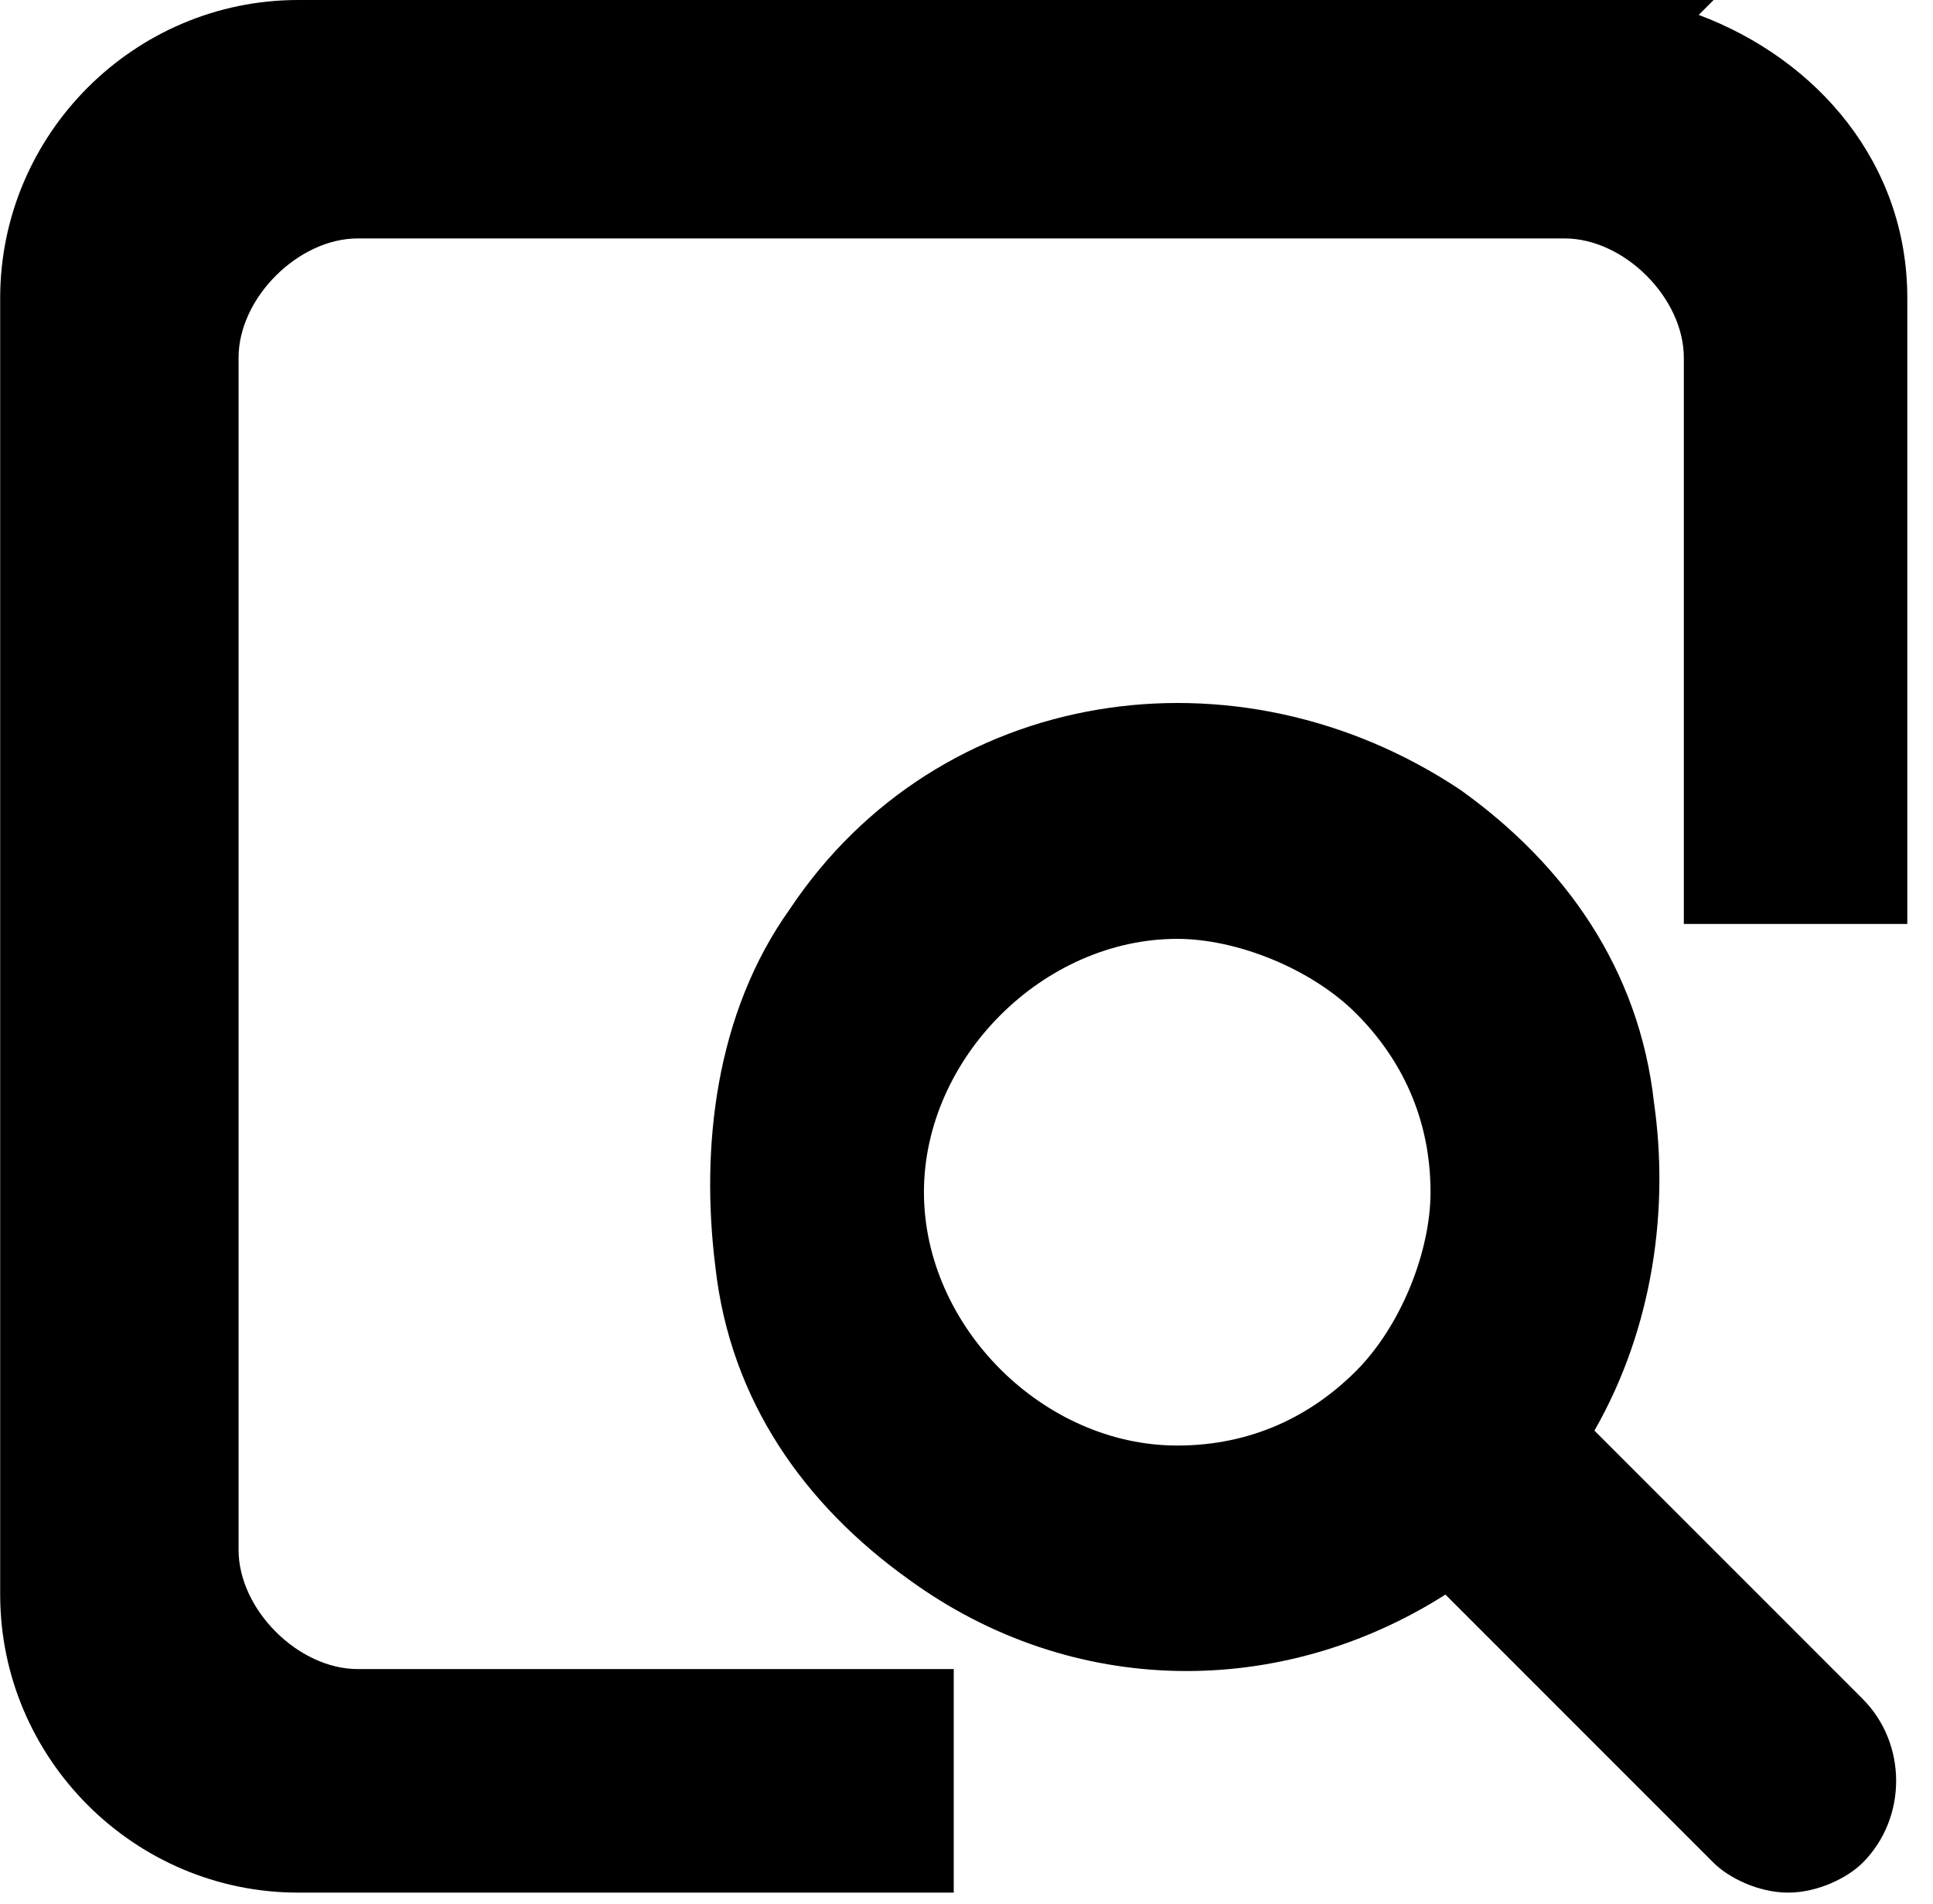 <?xml version="1.0" standalone="no"?><!DOCTYPE svg PUBLIC "-//W3C//DTD SVG 1.1//EN" "http://www.w3.org/Graphics/SVG/1.1/DTD/svg11.dtd"><svg t="1610440660469" class="icon" viewBox="0 0 1040 1024" version="1.1" xmlns="http://www.w3.org/2000/svg" p-id="1729" xmlns:xlink="http://www.w3.org/1999/xlink" width="203.125" height="200"><defs><style type="text/css"></style></defs><path d="M873.87 40.081h-713.449c-72.147 0-128.261 56.114-128.261 128.261v697.417c0 72.147 56.114 128.261 128.261 128.261h320.651v-64.13h-296.602c-48.098 0-96.195-40.081-96.195-88.179v-641.303c0-48.098 40.081-88.179 96.195-88.179h649.319c48.098 0 88.179 40.081 88.179 88.179v280.57h64.13v-304.619c16.033-72.147-40.081-136.277-112.228-136.277z" p-id="1730"></path><path d="M513.137 1018.068h-352.716c-88.179 0-160.326-72.147-160.326-160.326v-697.417c0-88.179 72.147-160.326 160.326-160.326h761.547l-8.016 8.016c64.13 24.049 112.228 80.163 112.228 152.309v336.684h-120.244v-304.619c0-32.065-32.065-64.13-64.13-64.13h-649.319c-32.065 0-64.13 32.065-64.13 64.13v641.303c0 32.065 32.065 64.13 64.13 64.13h320.651v120.244z m-352.716-945.921c-56.114 0-104.212 48.098-104.212 104.212v697.417c0 56.114 48.098 104.212 104.212 104.212h296.602v-8.016h-264.537c-64.13 0-120.244-56.114-120.244-120.244v-641.303c0-64.13 56.114-120.244 120.244-120.244h649.319c64.13 0 120.244 56.114 120.244 120.244v248.505h8.016v-280.57c0-56.114-48.098-104.212-104.212-104.212h-705.433z" p-id="1731"></path><path d="M825.772 777.579c72.147-104.212 48.098-248.505-56.114-320.651s-248.505-48.098-320.651 56.114-48.098 248.505 56.114 320.651c80.163 56.114 192.391 56.114 272.554-8.016l160.326 160.326c16.033 16.033 32.065 16.033 48.098 0s16.033-32.065 0-48.098l-160.326-160.326z m-352.716-136.277c0-88.179 72.147-168.342 168.342-168.342s168.342 72.147 168.342 168.342-72.147 168.342-168.342 168.342c-96.195 0-168.342-80.163-168.342-168.342z" p-id="1732"></path><path d="M962.049 1018.068c-16.033 0-32.065-8.016-40.081-16.033l-144.293-144.293c-88.179 56.114-200.407 56.114-288.586-8.016-56.114-40.081-96.195-96.195-104.212-168.342-8.016-64.13 0-136.277 40.081-192.391 80.163-120.244 240.488-144.293 360.733-64.13 56.114 40.081 96.195 96.195 104.212 168.342 8.016 56.114 0 120.244-32.065 176.358l144.293 144.293c24.049 24.049 24.049 64.13 0 88.179-8.016 8.016-24.049 16.033-40.081 16.033z m-184.375-232.472l176.358 176.358 24.049-24.049-16.033 16.033-184.375-168.342 16.033-24.049c32.065-40.081 40.081-96.195 32.065-152.309s-40.081-96.195-80.163-128.261c-88.179-64.13-216.44-40.081-280.57 48.098-32.065 40.081-40.081 96.195-32.065 152.309 8.016 56.114 40.081 96.195 80.163 128.261 72.147 48.098 176.358 48.098 240.488-8.016l24.049-16.033z m-144.293 48.098c-104.212 0-192.391-88.179-192.391-192.391 0-104.212 88.179-192.391 192.391-192.391 48.098 0 96.195 24.049 136.277 56.114 40.081 40.081 56.114 88.179 56.114 136.277 0 48.098-24.049 96.195-56.114 136.277-32.065 40.081-80.163 56.114-136.277 56.114z m-136.277-192.391c0 72.147 64.13 136.277 136.277 136.277 40.081 0 72.147-16.033 96.195-40.081 24.049-24.049 40.081-64.13 40.081-96.195 0-40.081-16.033-72.147-40.081-96.195-24.049-24.049-64.13-40.081-96.195-40.081-72.147 0-136.277 64.13-136.277 136.277z" p-id="1733"></path></svg>